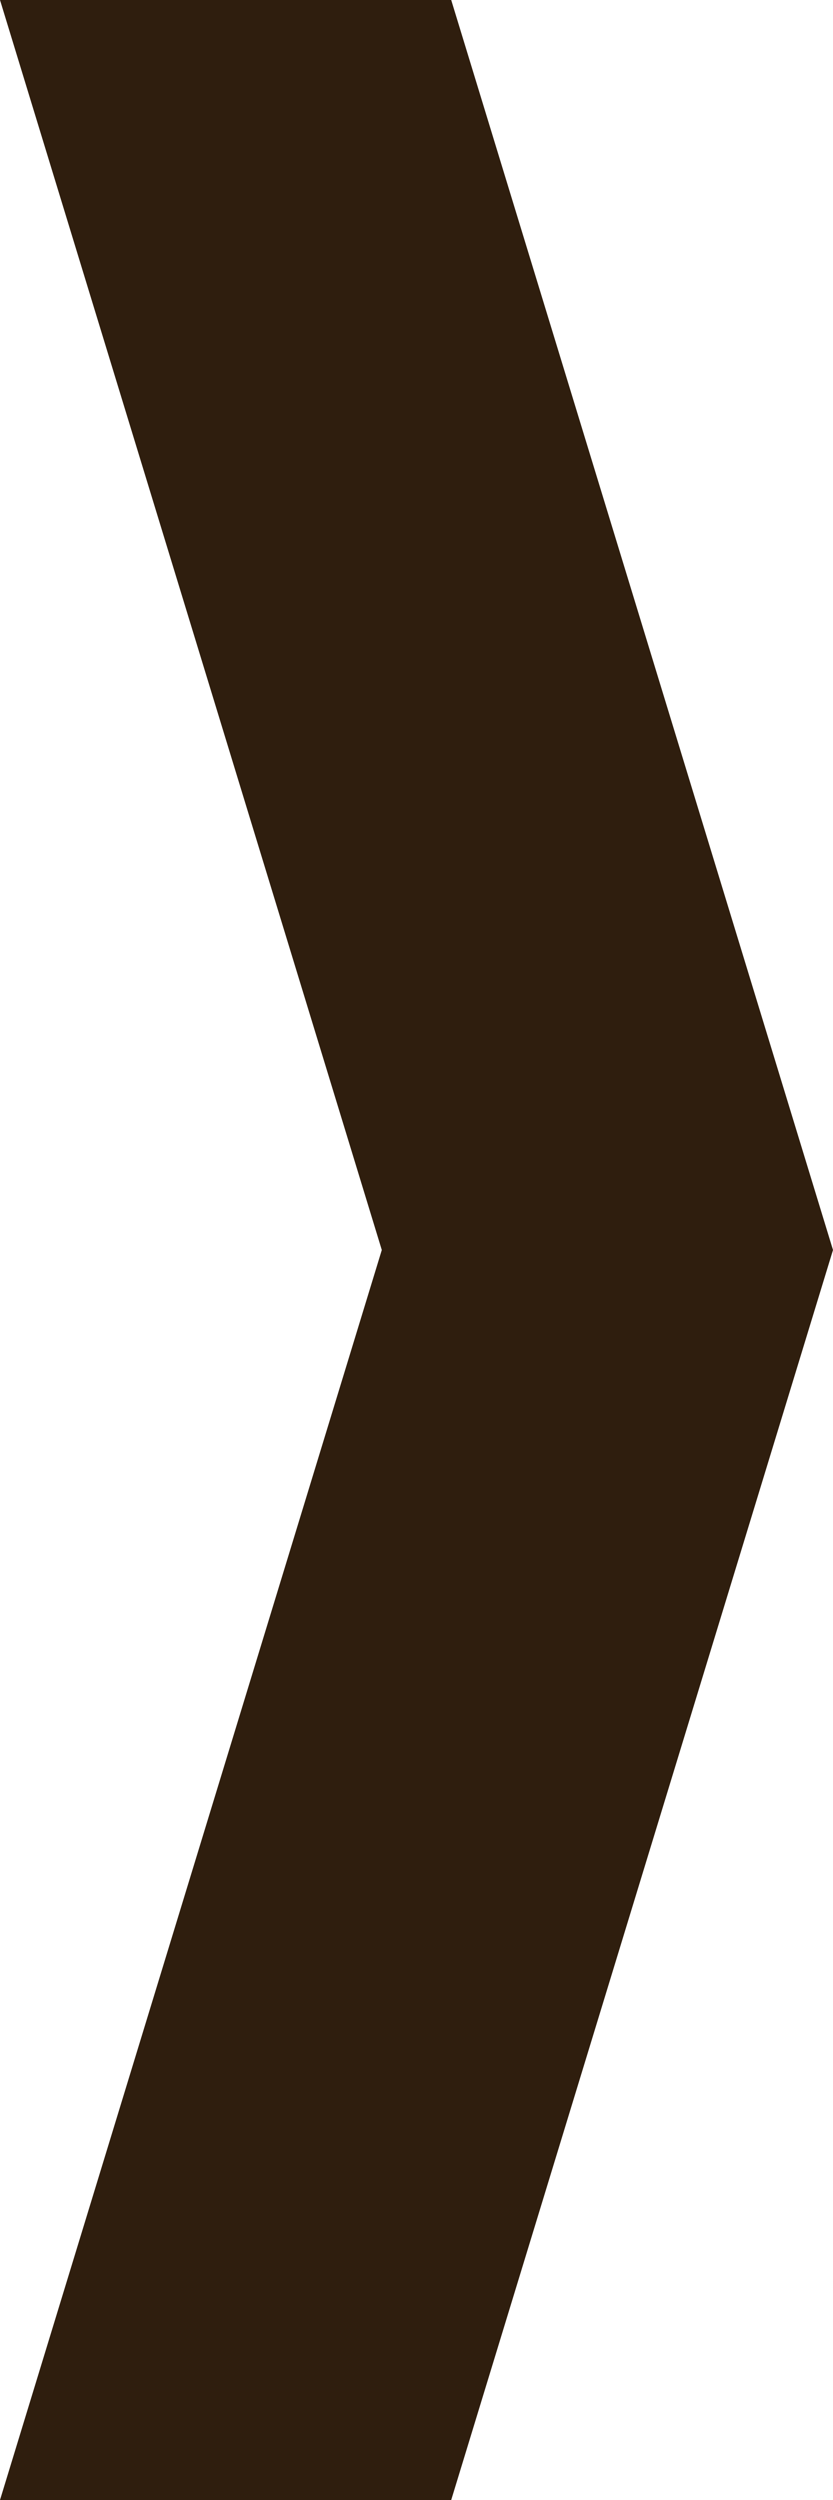 <?xml version="1.0" encoding="UTF-8"?>
<svg
	version="1.1"
	id="right-arrow"
	xmlns="http://www.w3.org/2000/svg"
	xmlns:xlink="http://www.w3.org/1999/xlink"
	width="24"
	height="72"
	viewBox="0 0 24 72"
	xml:space="preserve">
	<g id="right-arrow">
		<path
			fill="#2f1e0e"
			d="
			M 13 0
			L 24 36
			L 13 72
			L 0 72
			L 11 36
			L 0 0
			z
			">
		</path>
	</g>
</svg>
